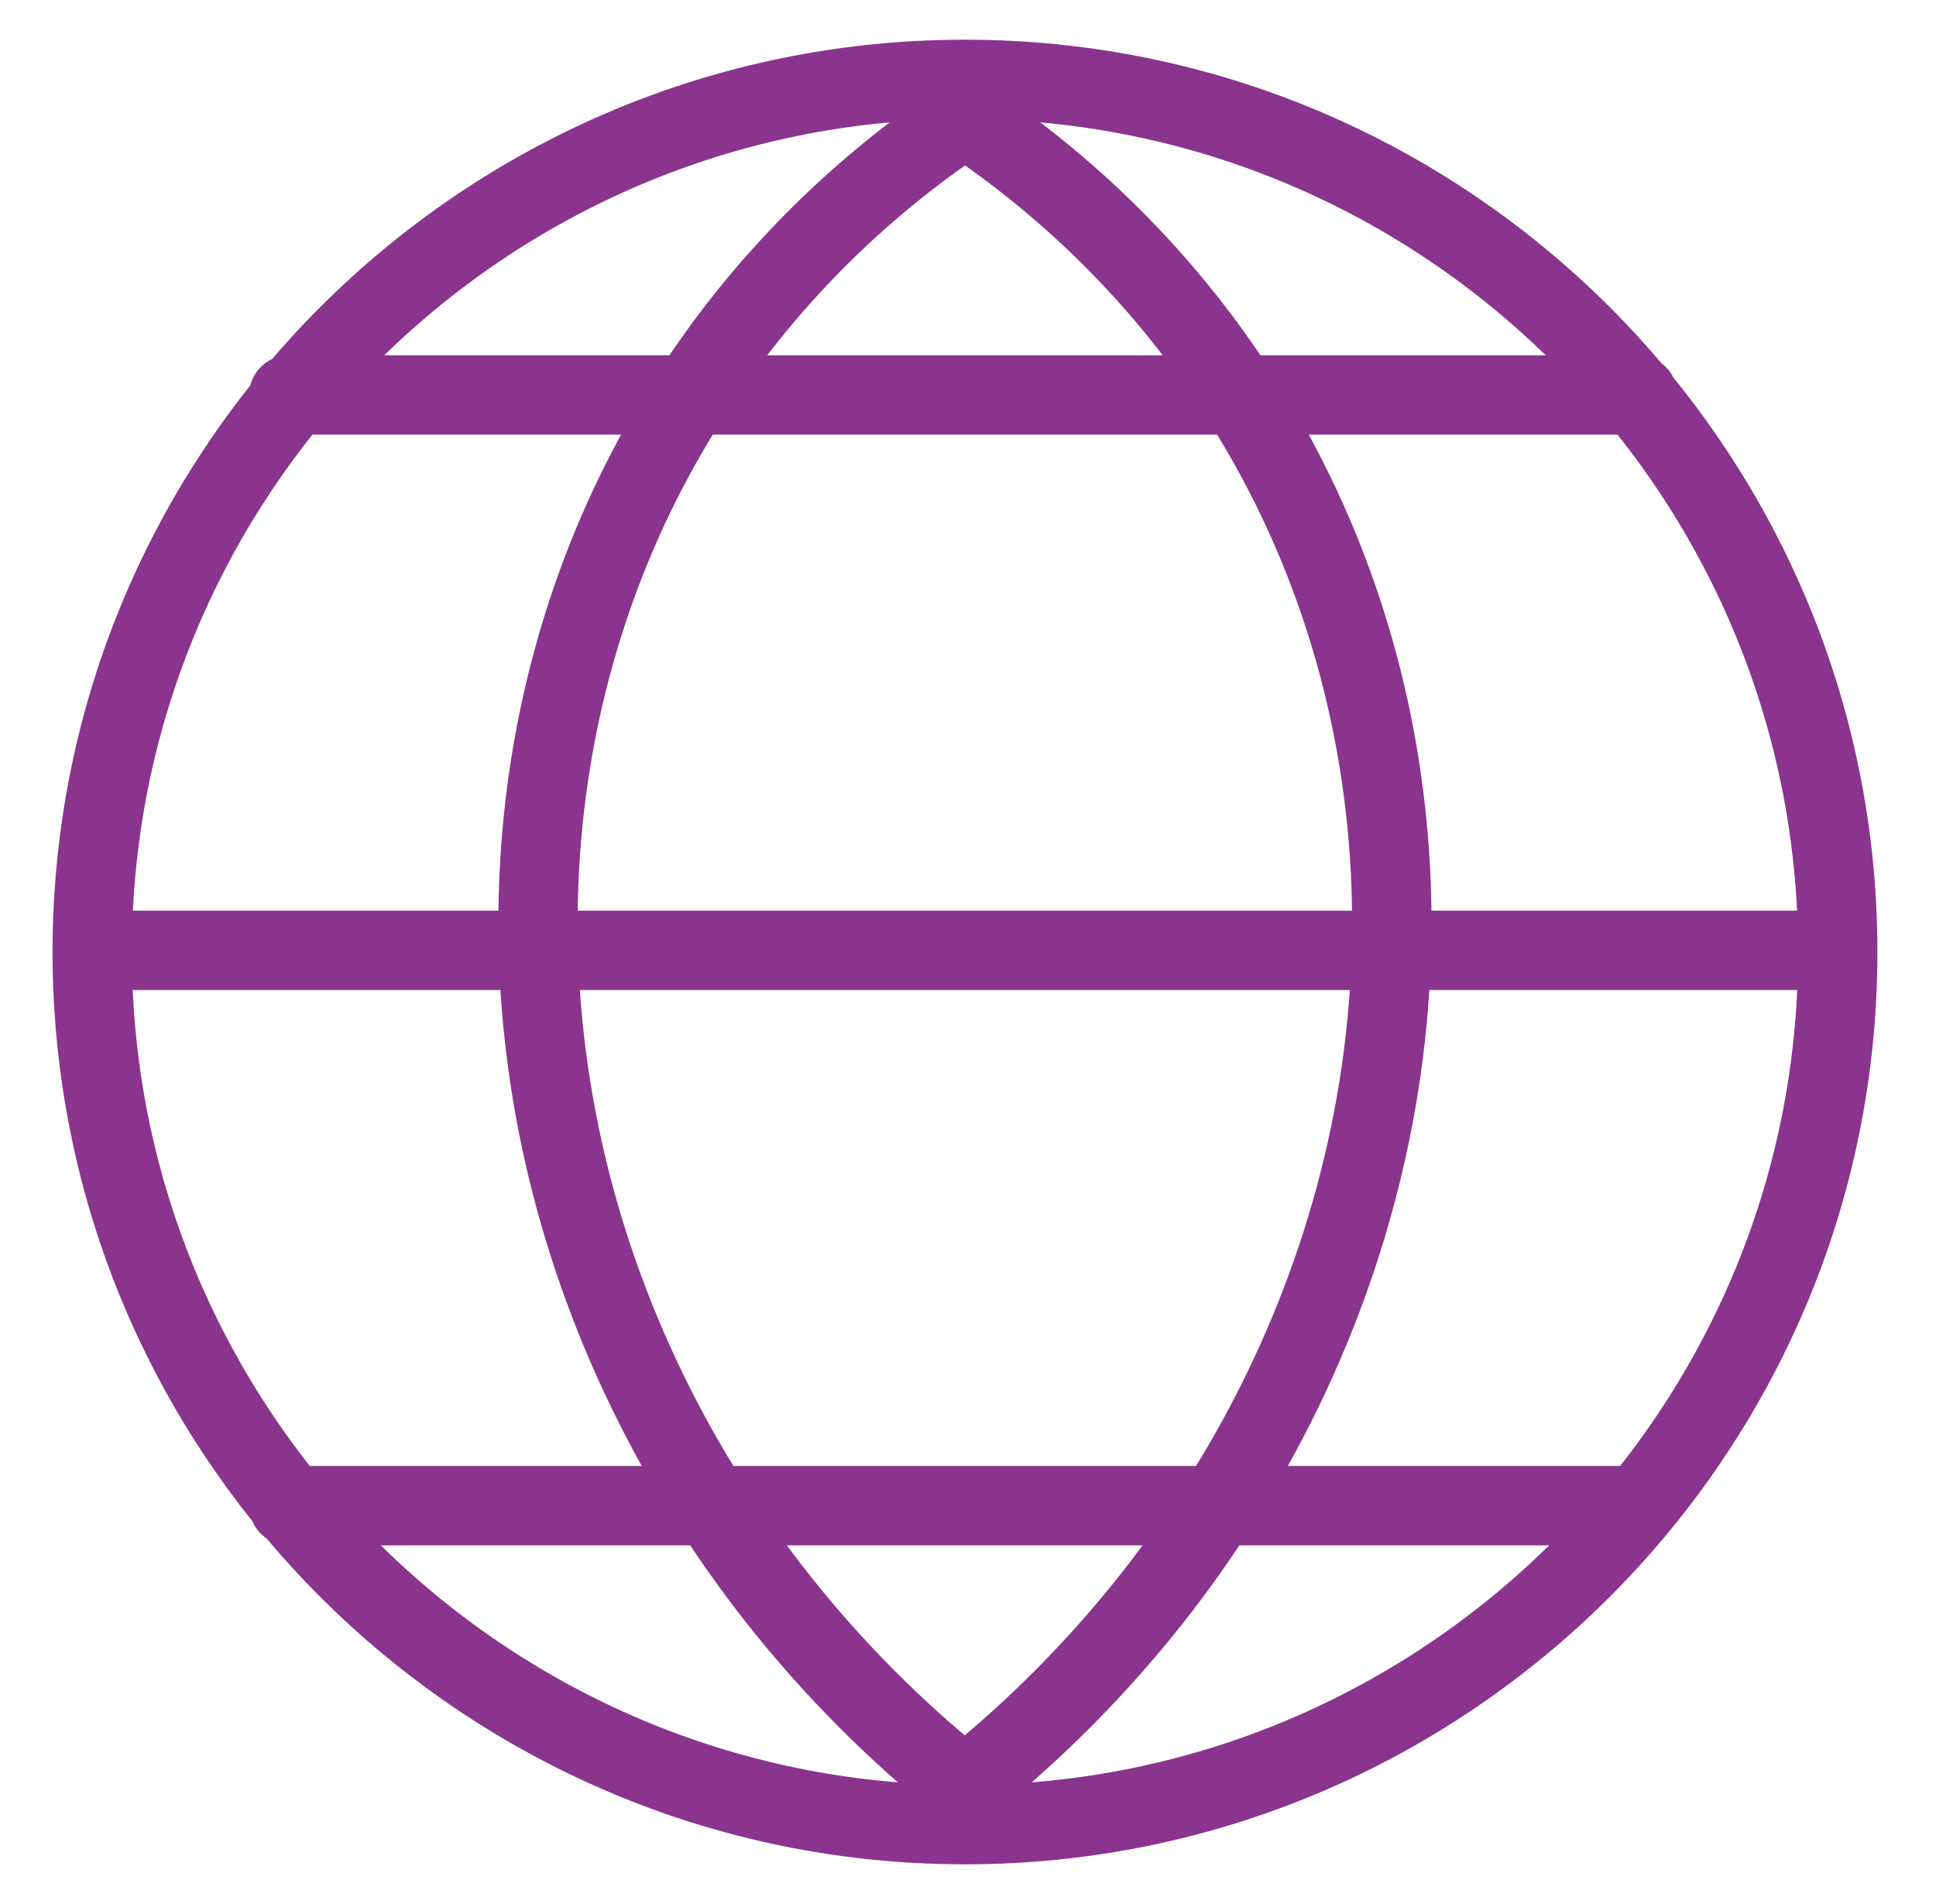 <svg width="61" height="60" viewBox="0 0 61 60" fill="none" xmlns="http://www.w3.org/2000/svg">
<path d="M56.602 31.198H4.103C3.414 31.198 2.852 30.636 2.852 29.948C2.852 29.259 3.414 28.697 4.103 28.697H56.602C57.291 28.697 57.853 29.259 57.853 29.948C57.853 30.636 57.291 31.198 56.602 31.198ZM51.602 13.697H9.101C8.413 13.697 7.851 13.134 7.851 12.446C7.851 11.758 8.413 11.196 9.101 11.196H51.602C52.29 11.196 52.852 11.758 52.852 12.446C52.852 13.134 52.29 13.697 51.602 13.697ZM51.602 48.697H9.101C8.413 48.697 7.851 48.135 7.851 47.447C7.851 46.759 8.413 46.196 9.101 46.196H51.602C52.29 46.196 52.852 46.759 52.852 47.447C52.852 48.135 52.29 48.697 51.602 48.697ZM30.405 57.553C30.038 57.553 29.676 57.394 29.424 57.083C28.995 56.541 29.081 55.757 29.619 55.326C38.182 48.476 43.024 38.166 42.574 27.746C42.163 18.298 37.474 9.906 29.709 4.734C29.134 4.352 28.98 3.578 29.363 3.004C29.739 2.432 30.517 2.271 31.093 2.653C39.531 8.276 44.623 17.389 45.073 27.637C45.555 38.844 40.365 49.929 31.181 57.278C30.956 57.463 30.675 57.553 30.405 57.553ZM30.403 57.553C30.131 57.553 29.85 57.463 29.621 57.281C20.439 49.937 15.246 38.854 15.733 27.647C16.177 17.389 21.274 8.284 29.707 2.663C30.279 2.286 31.058 2.432 31.44 3.013C31.821 3.585 31.667 4.365 31.089 4.744C23.329 9.917 18.639 18.306 18.229 27.756C17.777 38.175 22.618 48.486 31.181 55.331C31.719 55.768 31.806 56.552 31.376 57.088C31.131 57.396 30.769 57.555 30.401 57.555L30.403 57.553ZM30.405 58.749C14.552 58.749 1.656 45.849 1.656 30C1.656 14.145 14.554 1.251 30.405 1.251C46.254 1.251 59.154 14.145 59.154 30C59.154 45.849 46.254 58.749 30.405 58.749ZM30.405 3.75C15.93 3.75 4.155 15.523 4.155 30C4.155 44.473 15.93 56.25 30.405 56.25C44.878 56.25 56.655 44.473 56.655 30C56.655 15.523 44.878 3.75 30.405 3.75Z" fill="#8A348E"/>
</svg>
